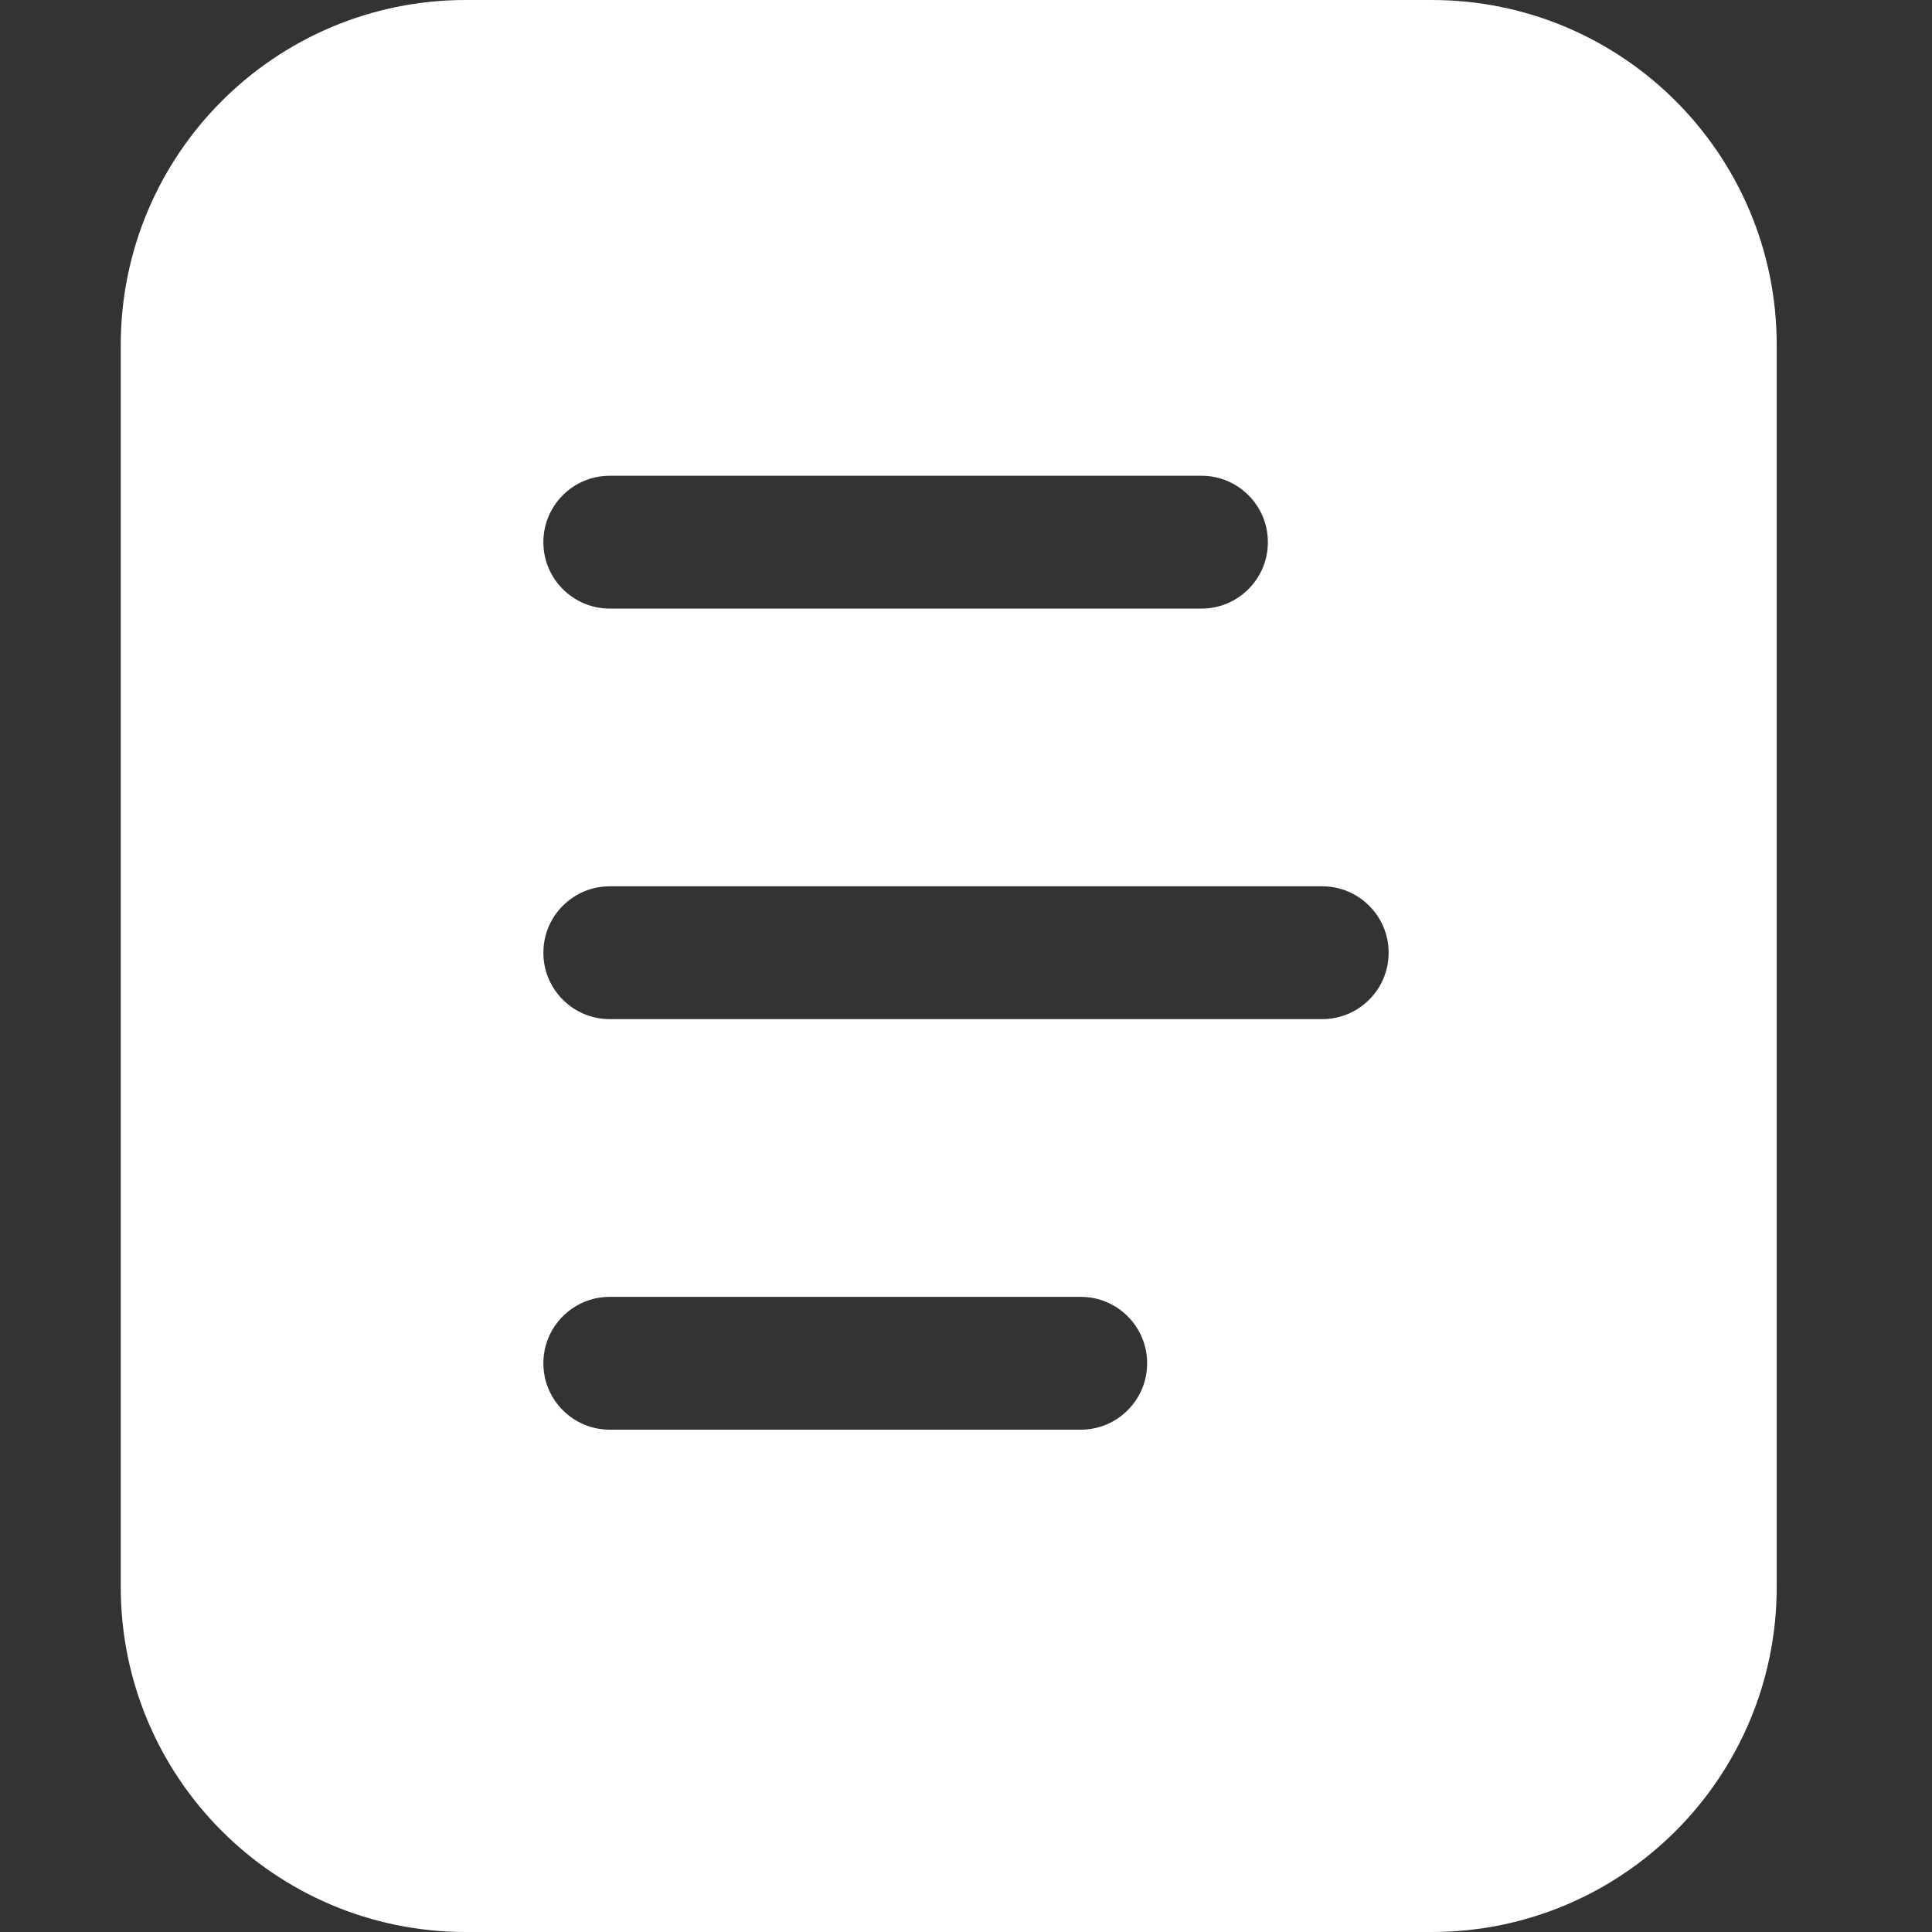 <svg width="16" height="16" viewBox="0 0 16 16" fill="none" xmlns="http://www.w3.org/2000/svg">
<rect x="0" y="0" width="16" height="16" fill="#333333" stroke="none"/>
<path d="M1.5 2.857C1.5 1.555 2.555 0.5 3.857 0.5H11.857C13.159 0.5 14.214 1.555 14.214 2.857V13.143C14.214 14.445 13.159 15.5 11.857 15.5H3.857C2.555 15.5 1.5 14.445 1.5 13.143V2.857ZM5.05 3.44C4.47 3.44 4 3.91 4 4.49C4 5.07 4.47 5.54 5.05 5.54H9.95C10.53 5.54 11 5.07 11 4.49C11 3.91 10.53 3.44 9.95 3.44H5.05ZM5.05 10.24C4.47 10.24 4 10.71 4 11.29C4 11.87 4.47 12.34 5.05 12.34H8.95C9.53 12.34 10 11.87 10 11.29C10 10.71 9.53 10.24 8.95 10.24H5.05ZM5.05 6.84C4.47 6.84 4 7.31 4 7.89C4 8.47 4.47 8.94 5.05 8.94H10.95C11.53 8.94 12 8.47 12 7.89C12 7.31 11.53 6.84 10.95 6.84H5.05Z" fill="white" stroke="white"/>
</svg>
